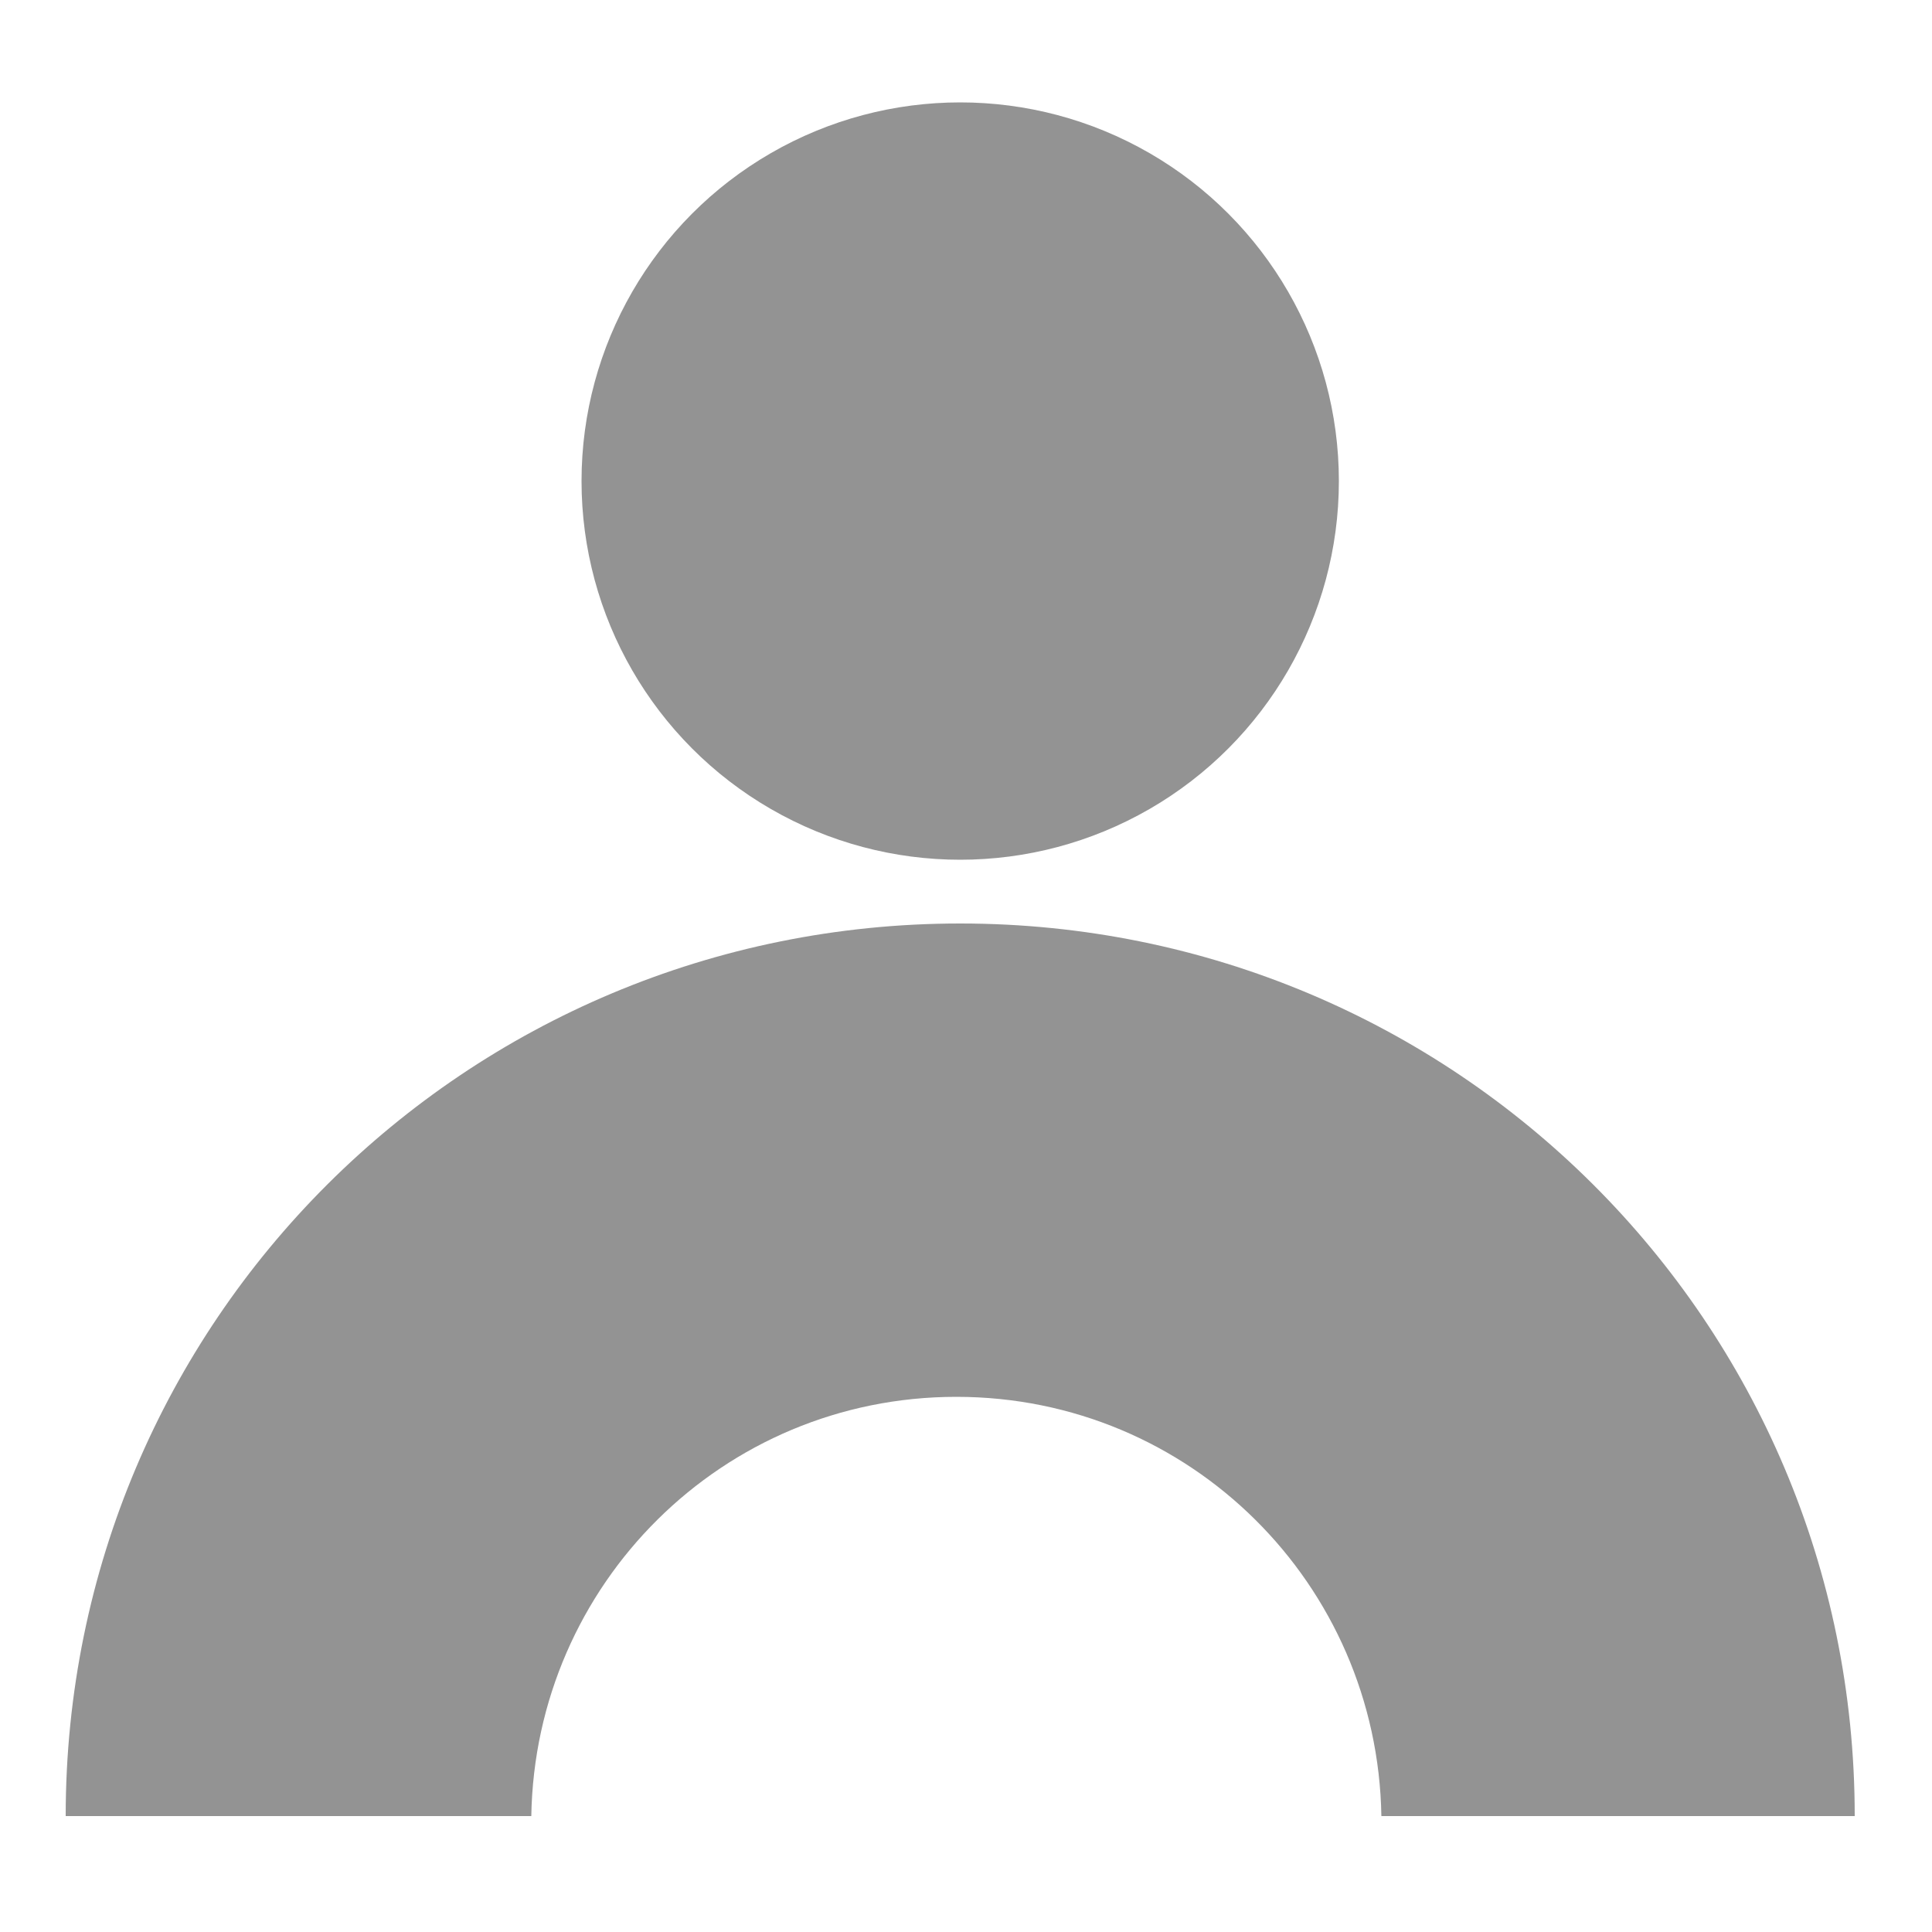 <?xml version="1.0" encoding="utf-8"?>
<!-- Generator: Adobe Illustrator 18.0.0, SVG Export Plug-In . SVG Version: 6.00 Build 0)  -->
<!DOCTYPE svg PUBLIC "-//W3C//DTD SVG 1.1//EN" "http://www.w3.org/Graphics/SVG/1.1/DTD/svg11.dtd">
<svg version="1.1" id="Livello_1" xmlns="http://www.w3.org/2000/svg" xmlns:xlink="http://www.w3.org/1999/xlink" x="0px" y="0px"
	 viewBox="0 0 100 100" enable-background="new 0 0 100 100" xml:space="preserve">
<path fill="#939393" d="M27.5,94c0.2-12,9.9-21.7,22-21.7c12.1,0,21.8,9.7,22,21.7H96c0,0,0,0.1,0,0c0-25.6-20.7-46.2-46.3-46.2
	C24.1,47.8,3.4,68.4,3.4,94c0,0.1,0,0,0,0H27.5z"/>
<circle fill="#939393" cx="49.7" cy="24.9" r="19.6"/>
</svg>
